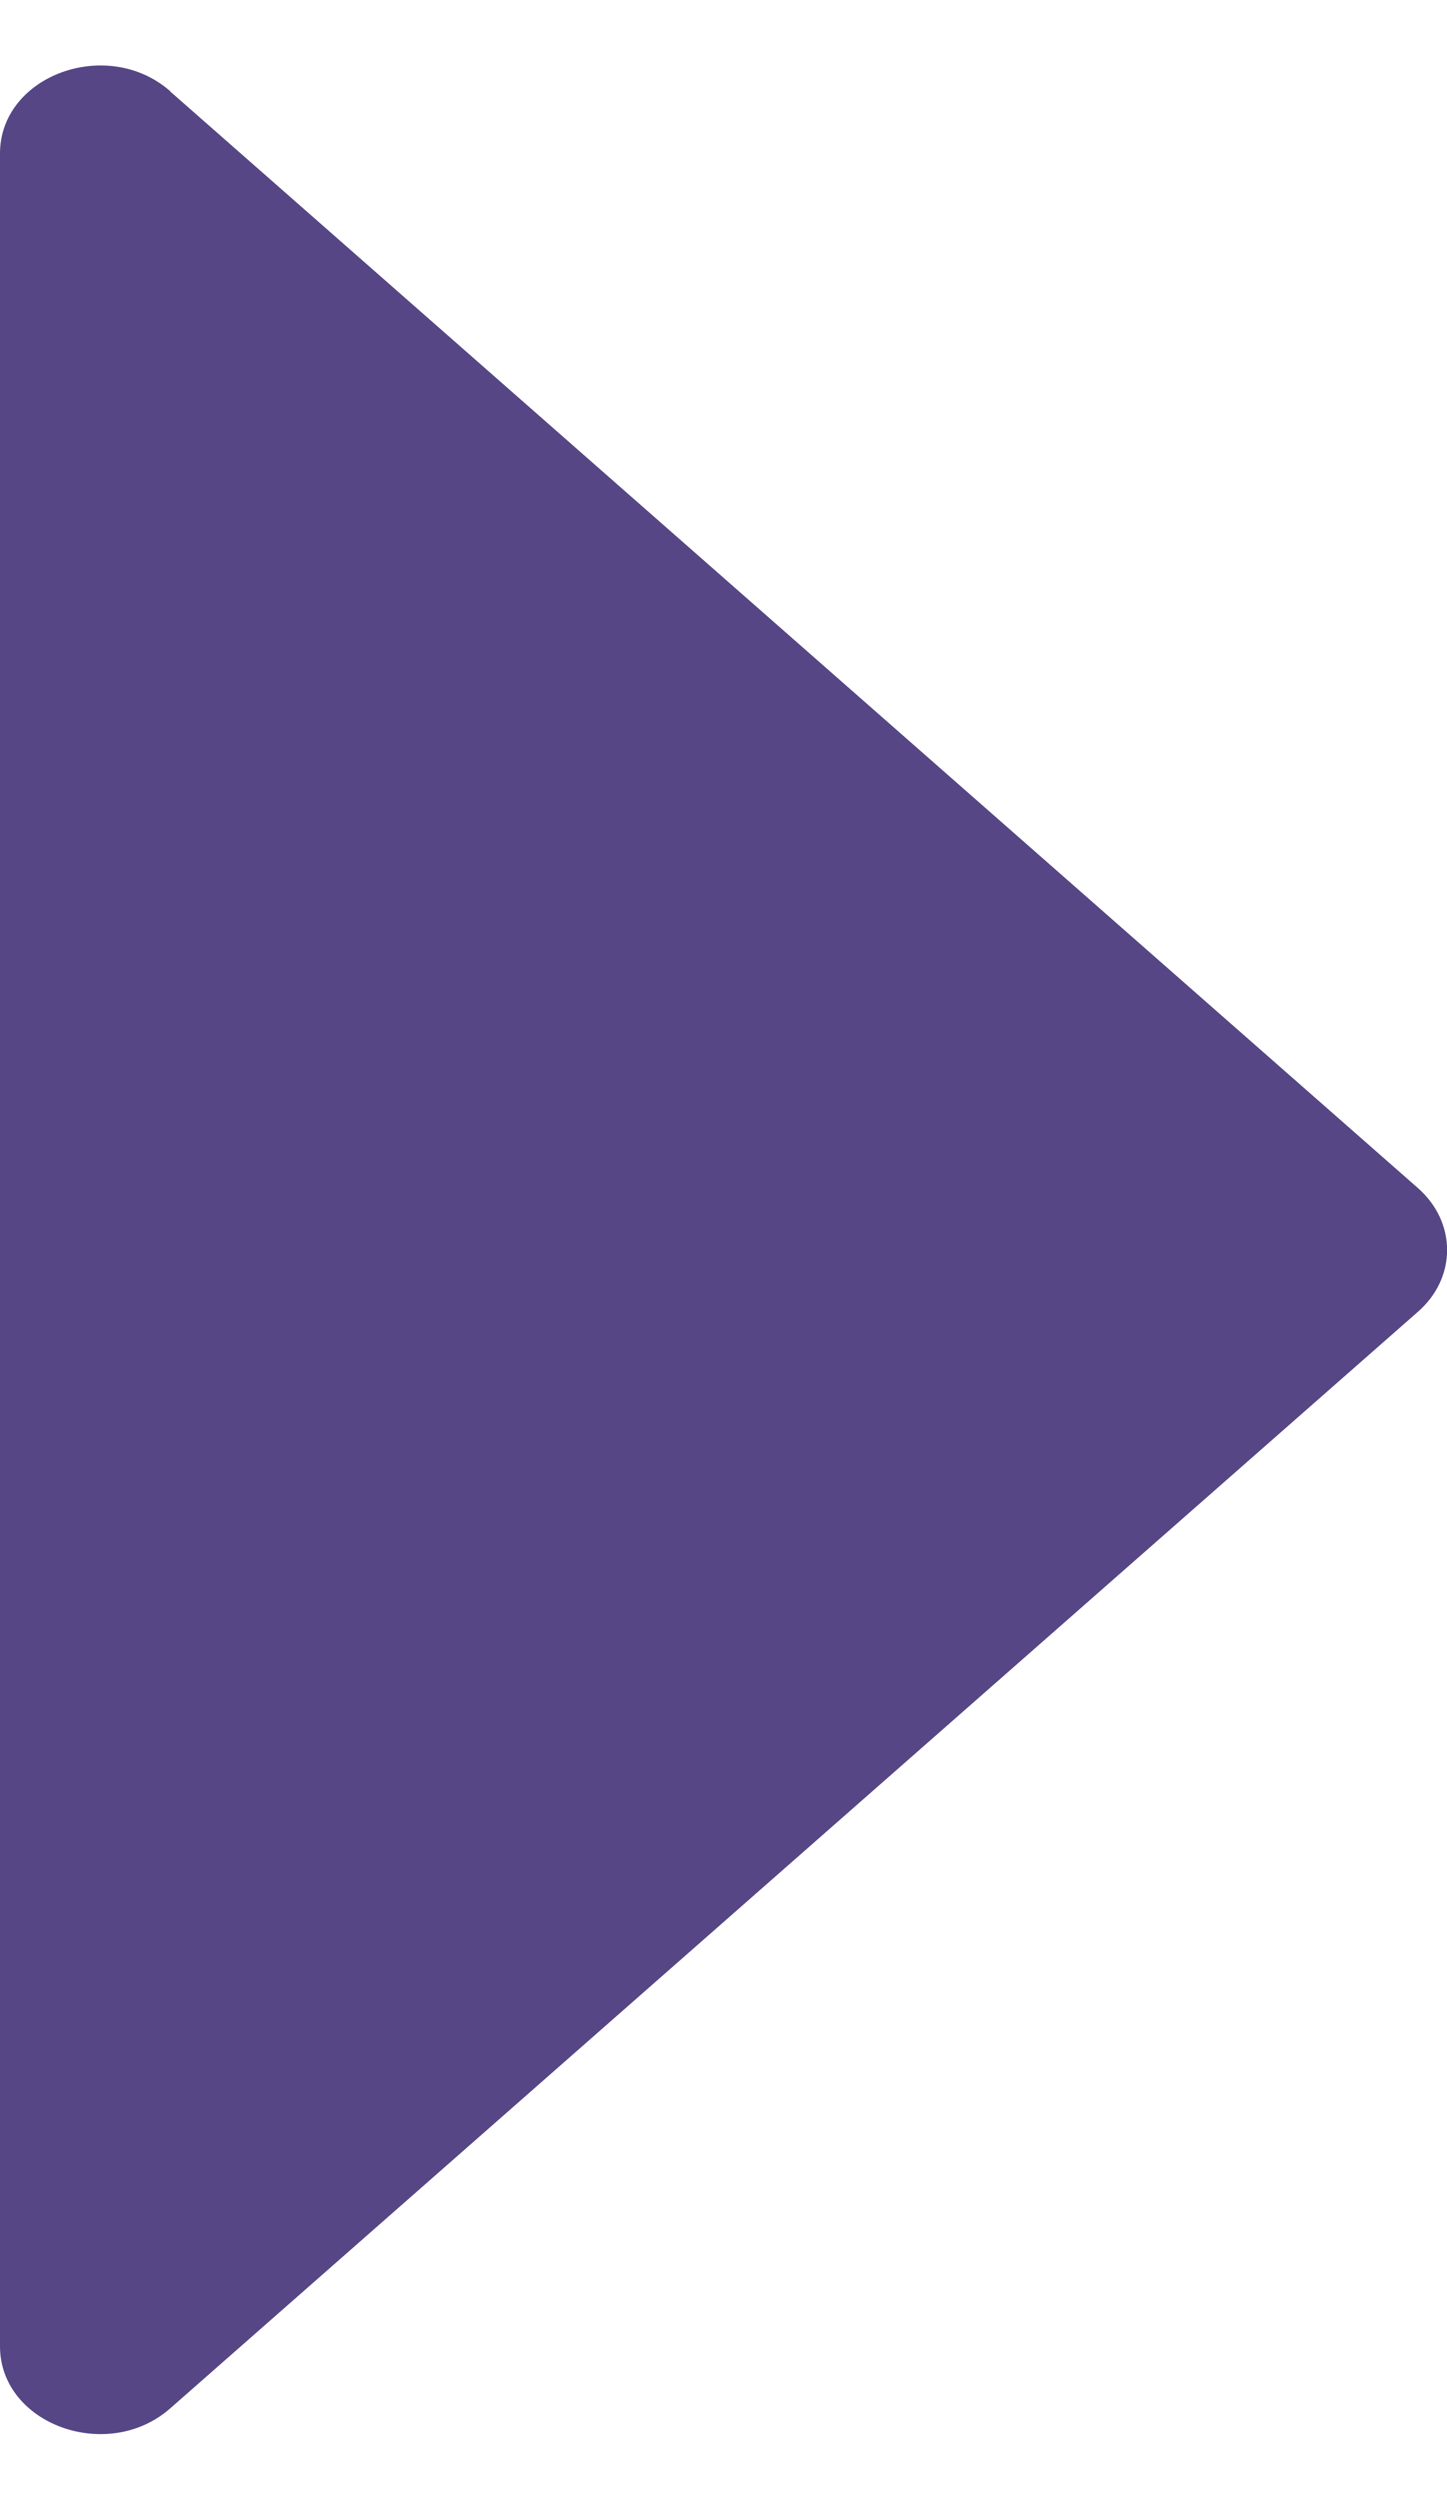 <svg height="19" viewBox="0 0 11 19" width="11" xmlns="http://www.w3.org/2000/svg"><path d="m546.304 106.295-8.332 9.483c-.261.297-.683.297-.942 0l-8.332-9.483c-.42-.477-.122-1.295.471-1.295h16.664c.595 0 .893.818.473 1.295" fill="#564685" fill-rule="evenodd" transform="matrix(0 -1 1 0 -105 547)"/></svg>